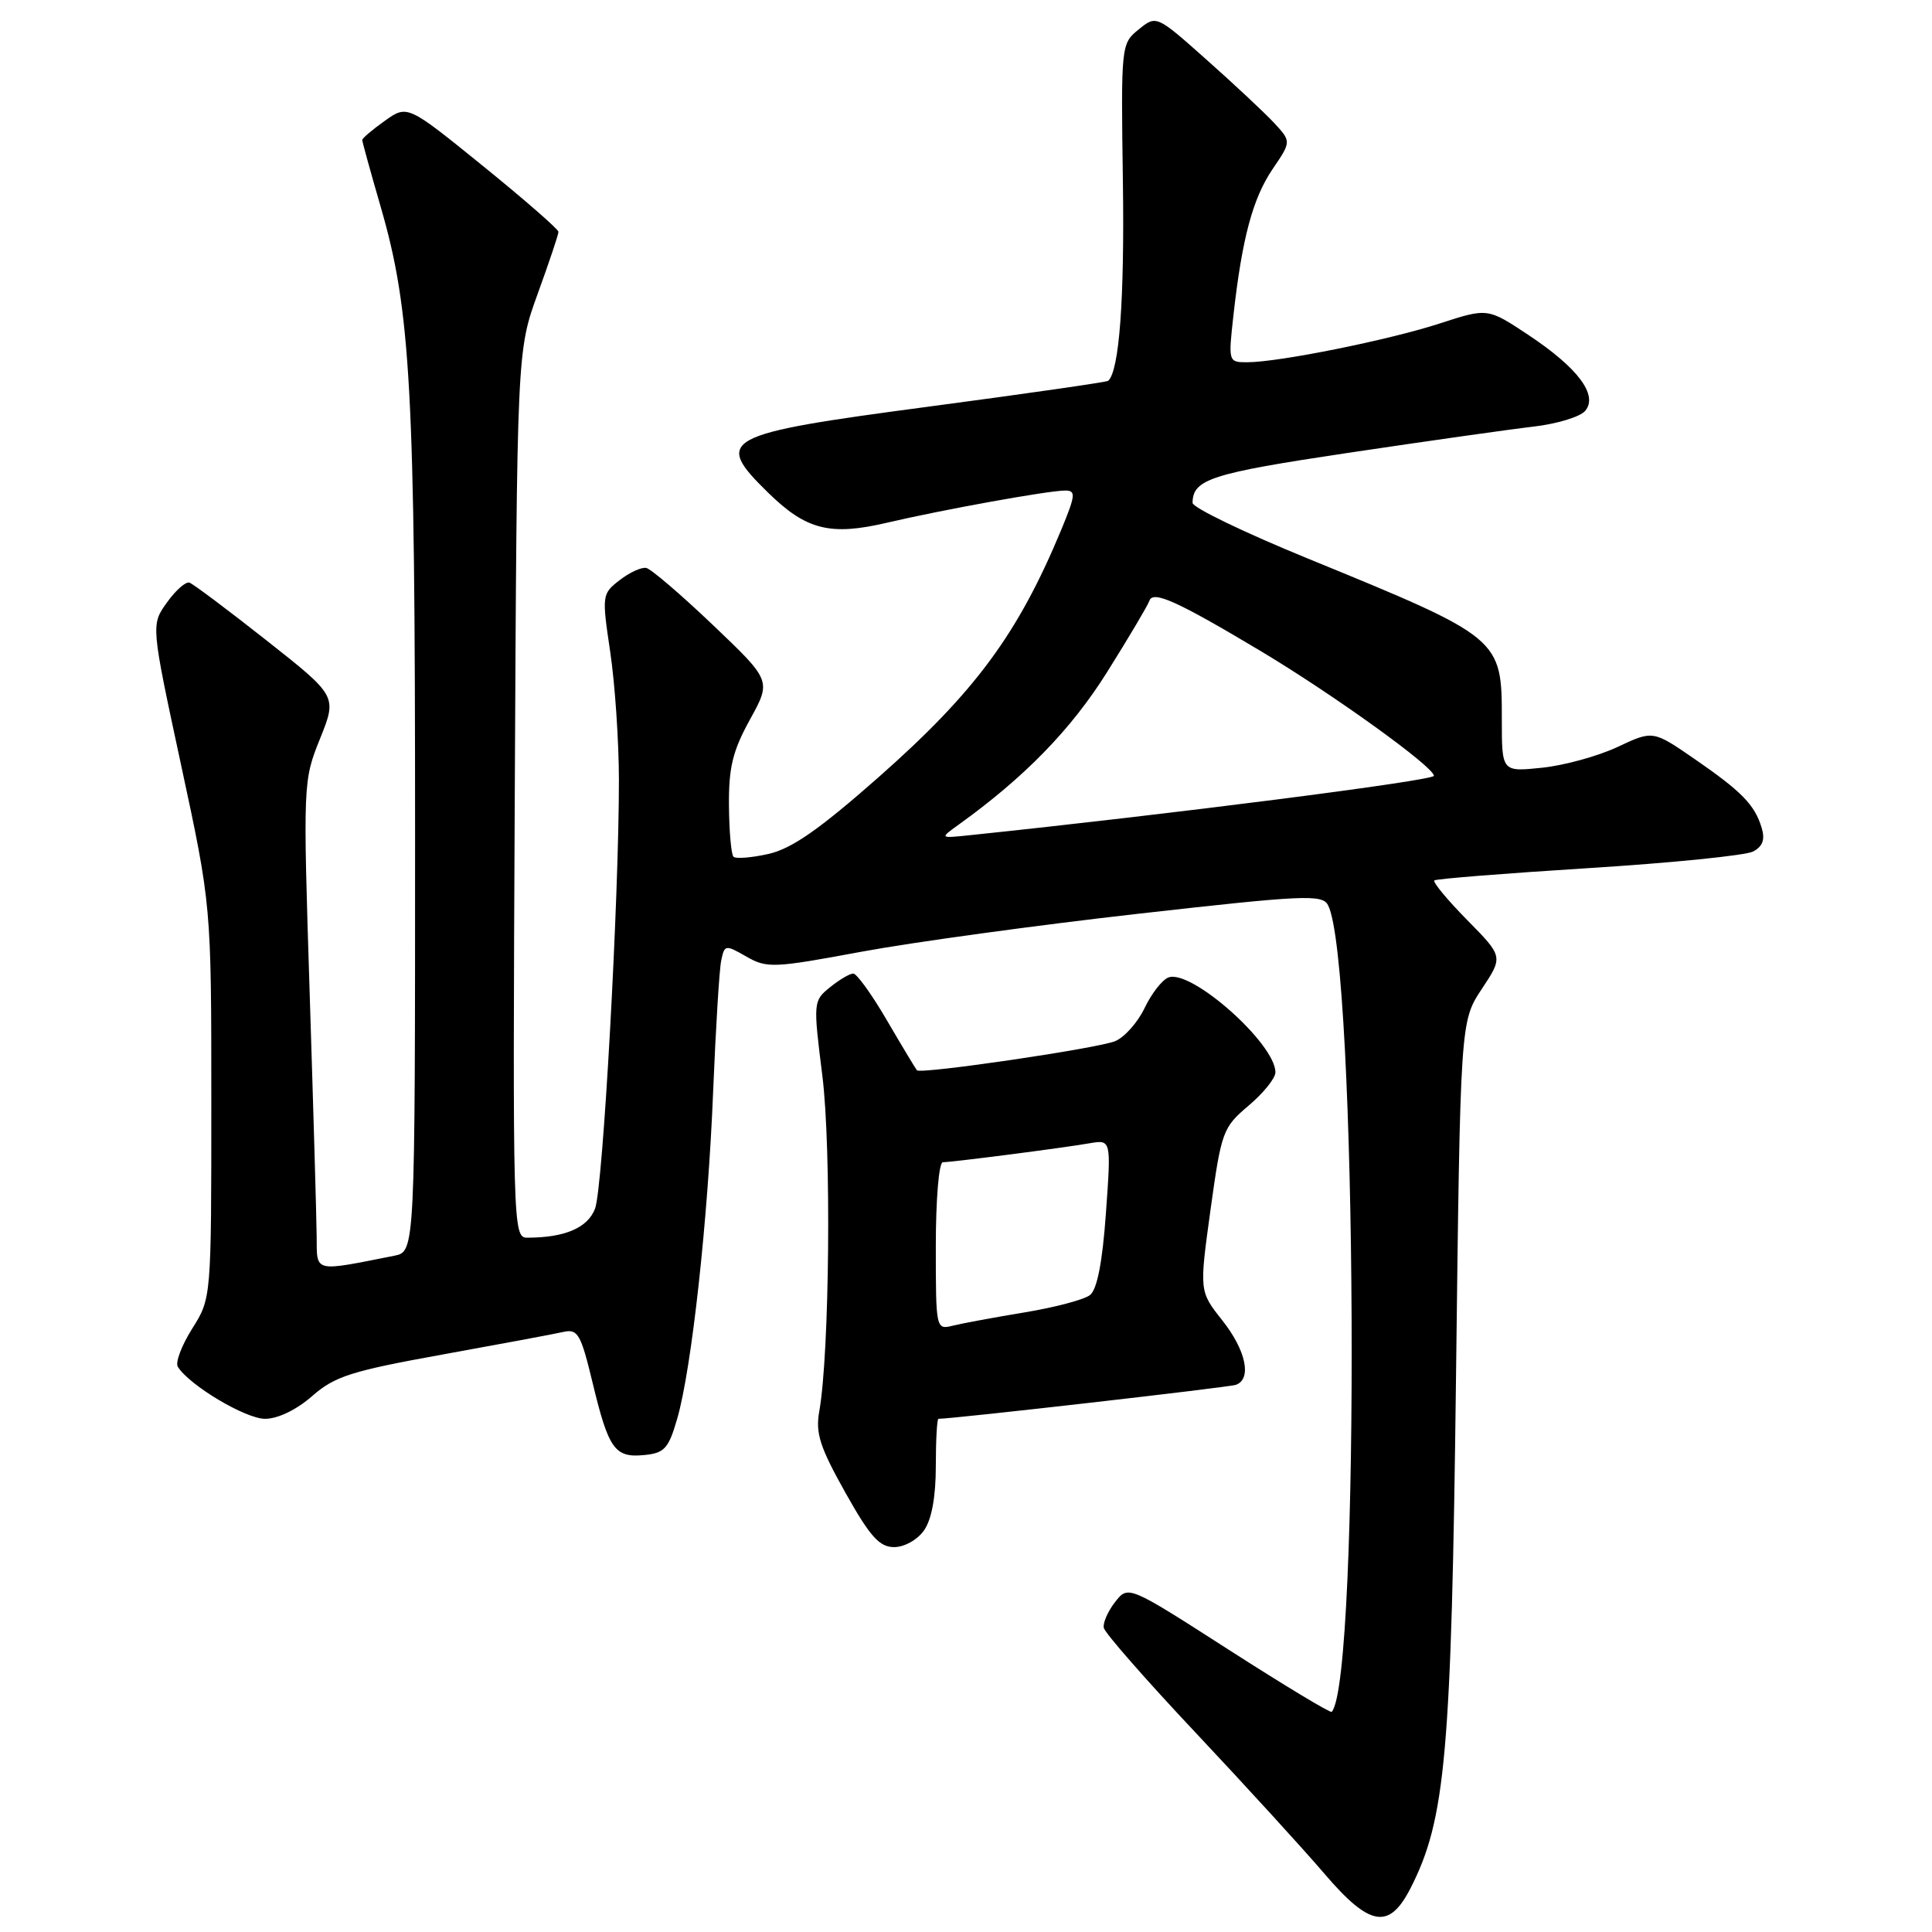 <?xml version="1.0" encoding="UTF-8" standalone="no"?>
<!DOCTYPE svg PUBLIC "-//W3C//DTD SVG 1.1//EN" "http://www.w3.org/Graphics/SVG/1.1/DTD/svg11.dtd" >
<svg xmlns="http://www.w3.org/2000/svg" xmlns:xlink="http://www.w3.org/1999/xlink" version="1.1" viewBox="0 0 256 256">
 <g >
 <path fill="currentColor"
d=" M 186.91 250.18 C 191.56 241.07 192.32 232.46 192.93 182.42 C 193.50 135.35 193.50 135.35 196.34 131.05 C 199.19 126.76 199.19 126.76 194.40 121.90 C 191.77 119.23 189.82 116.87 190.06 116.66 C 190.30 116.45 199.50 115.72 210.50 115.03 C 221.50 114.34 231.31 113.35 232.30 112.83 C 233.57 112.15 233.90 111.24 233.43 109.69 C 232.50 106.62 230.79 104.88 224.50 100.54 C 219.02 96.77 219.02 96.77 214.33 98.98 C 211.75 100.19 207.24 101.43 204.32 101.73 C 199.00 102.28 199.00 102.28 199.00 95.36 C 199.00 84.54 198.98 84.53 173.25 73.99 C 164.86 70.56 158.01 67.25 158.02 66.63 C 158.06 63.50 160.44 62.73 178.61 60.01 C 189.00 58.46 200.06 56.89 203.18 56.53 C 206.30 56.17 209.39 55.23 210.05 54.44 C 211.79 52.35 209.09 48.75 202.53 44.39 C 197.12 40.80 197.12 40.80 190.81 42.85 C 184.07 45.05 169.42 48.00 165.26 48.00 C 162.76 48.00 162.75 47.95 163.44 41.75 C 164.58 31.57 166.00 26.27 168.63 22.40 C 171.11 18.75 171.11 18.75 168.81 16.27 C 167.54 14.91 163.51 11.14 159.86 7.90 C 153.23 2.00 153.23 2.00 150.88 3.90 C 148.55 5.79 148.53 5.95 148.79 24.15 C 149.01 39.69 148.31 49.14 146.84 50.46 C 146.65 50.63 135.95 52.17 123.06 53.88 C 95.57 57.53 94.46 58.13 101.84 65.34 C 106.84 70.22 110.02 71.02 117.50 69.27 C 124.89 67.54 138.92 65.00 141.14 65.00 C 142.59 65.00 142.52 65.61 140.60 70.25 C 134.86 84.04 129.20 91.70 116.41 102.99 C 108.56 109.91 104.90 112.46 101.83 113.15 C 99.58 113.66 97.49 113.82 97.19 113.52 C 96.89 113.22 96.62 110.17 96.59 106.74 C 96.55 101.70 97.08 99.51 99.37 95.35 C 102.21 90.20 102.21 90.20 94.50 82.85 C 90.26 78.81 86.27 75.39 85.64 75.26 C 85.01 75.12 83.42 75.85 82.11 76.87 C 79.76 78.69 79.74 78.86 80.86 86.40 C 81.49 90.63 82.00 98.23 82.01 103.29 C 82.02 119.12 79.90 157.37 78.85 160.14 C 77.88 162.70 74.85 164.00 69.84 164.00 C 67.97 164.00 67.93 162.54 68.21 105.25 C 68.50 46.50 68.50 46.50 71.25 38.92 C 72.76 34.76 74.00 31.07 74.00 30.72 C 74.00 30.38 69.49 26.45 63.99 21.99 C 53.98 13.88 53.98 13.88 50.99 16.01 C 49.34 17.18 48.00 18.32 48.00 18.55 C 48.00 18.78 49.09 22.74 50.43 27.36 C 54.44 41.18 55.00 51.43 55.00 110.38 C 55.00 165.84 55.00 165.84 52.25 166.39 C 41.46 168.53 42.00 168.66 41.96 163.86 C 41.94 161.46 41.52 146.90 41.03 131.50 C 40.15 103.72 40.16 103.46 42.41 97.87 C 44.67 92.24 44.67 92.24 35.33 84.87 C 30.20 80.82 25.59 77.37 25.10 77.20 C 24.61 77.04 23.26 78.23 22.11 79.85 C 20.00 82.80 20.00 82.80 24.00 101.39 C 28.00 119.98 28.00 119.98 28.00 146.01 C 28.00 172.04 28.00 172.04 25.46 176.06 C 24.07 178.27 23.21 180.54 23.56 181.10 C 25.07 183.55 32.53 188.00 35.12 188.00 C 36.82 188.00 39.28 186.81 41.36 184.99 C 44.36 182.36 46.53 181.67 58.64 179.48 C 66.26 178.10 73.46 176.76 74.64 176.49 C 76.57 176.06 76.96 176.74 78.53 183.26 C 80.65 192.05 81.46 193.19 85.38 192.80 C 88.04 192.54 88.59 191.94 89.73 188.00 C 91.65 181.37 93.82 161.59 94.50 144.50 C 94.84 136.25 95.31 128.51 95.56 127.30 C 96.00 125.17 96.10 125.15 98.90 126.75 C 101.61 128.31 102.49 128.28 114.14 126.11 C 120.94 124.85 137.44 122.59 150.80 121.08 C 172.76 118.60 175.19 118.49 175.96 119.92 C 179.83 127.16 180.28 222.57 176.46 226.83 C 176.30 227.02 170.17 223.32 162.83 218.61 C 149.50 210.05 149.50 210.05 147.76 212.27 C 146.80 213.50 146.12 215.04 146.26 215.70 C 146.39 216.37 151.91 222.67 158.53 229.70 C 165.15 236.74 172.77 245.09 175.47 248.25 C 181.51 255.32 184.07 255.75 186.91 250.18 Z  M 122.44 202.78 C 123.45 201.34 124.00 198.34 124.00 194.28 C 124.00 190.82 124.16 188.00 124.35 188.00 C 126.31 188.00 162.81 183.83 163.75 183.50 C 165.91 182.74 165.11 178.93 161.95 174.94 C 158.91 171.10 158.91 171.10 160.40 160.30 C 161.84 149.91 162.03 149.39 165.45 146.50 C 167.40 144.85 169.00 142.87 169.00 142.09 C 169.00 138.29 157.82 128.37 154.82 129.52 C 154.00 129.83 152.58 131.65 151.67 133.56 C 150.76 135.47 149.00 137.45 147.76 137.96 C 145.39 138.93 122.01 142.36 121.50 141.82 C 121.34 141.64 119.56 138.69 117.55 135.25 C 115.55 131.81 113.53 129.00 113.06 129.00 C 112.60 129.00 111.21 129.82 109.98 130.82 C 107.76 132.61 107.74 132.77 108.97 142.57 C 110.17 152.24 109.92 179.32 108.56 187.00 C 108.04 189.90 108.63 191.74 112.00 197.75 C 115.29 203.62 116.53 205.00 118.48 205.00 C 119.83 205.00 121.57 204.03 122.44 202.78 Z  M 127.00 109.29 C 135.77 102.99 141.94 96.65 146.70 89.05 C 149.58 84.46 152.09 80.22 152.30 79.61 C 152.77 78.20 155.99 79.66 167.00 86.24 C 176.68 92.03 190.00 101.62 190.00 102.80 C 190.00 103.43 154.98 107.91 128.58 110.66 C 124.50 111.09 124.50 111.09 127.00 109.29 Z  M 124.00 165.11 C 124.00 158.95 124.41 154.00 124.93 154.00 C 126.14 154.00 140.68 152.13 144.37 151.49 C 147.24 151.00 147.24 151.00 146.54 160.75 C 146.08 167.26 145.37 170.87 144.43 171.60 C 143.66 172.21 139.76 173.24 135.76 173.90 C 131.77 174.56 127.49 175.35 126.25 175.66 C 124.02 176.21 124.00 176.13 124.00 165.11 Z "/>
</g>
</svg>
